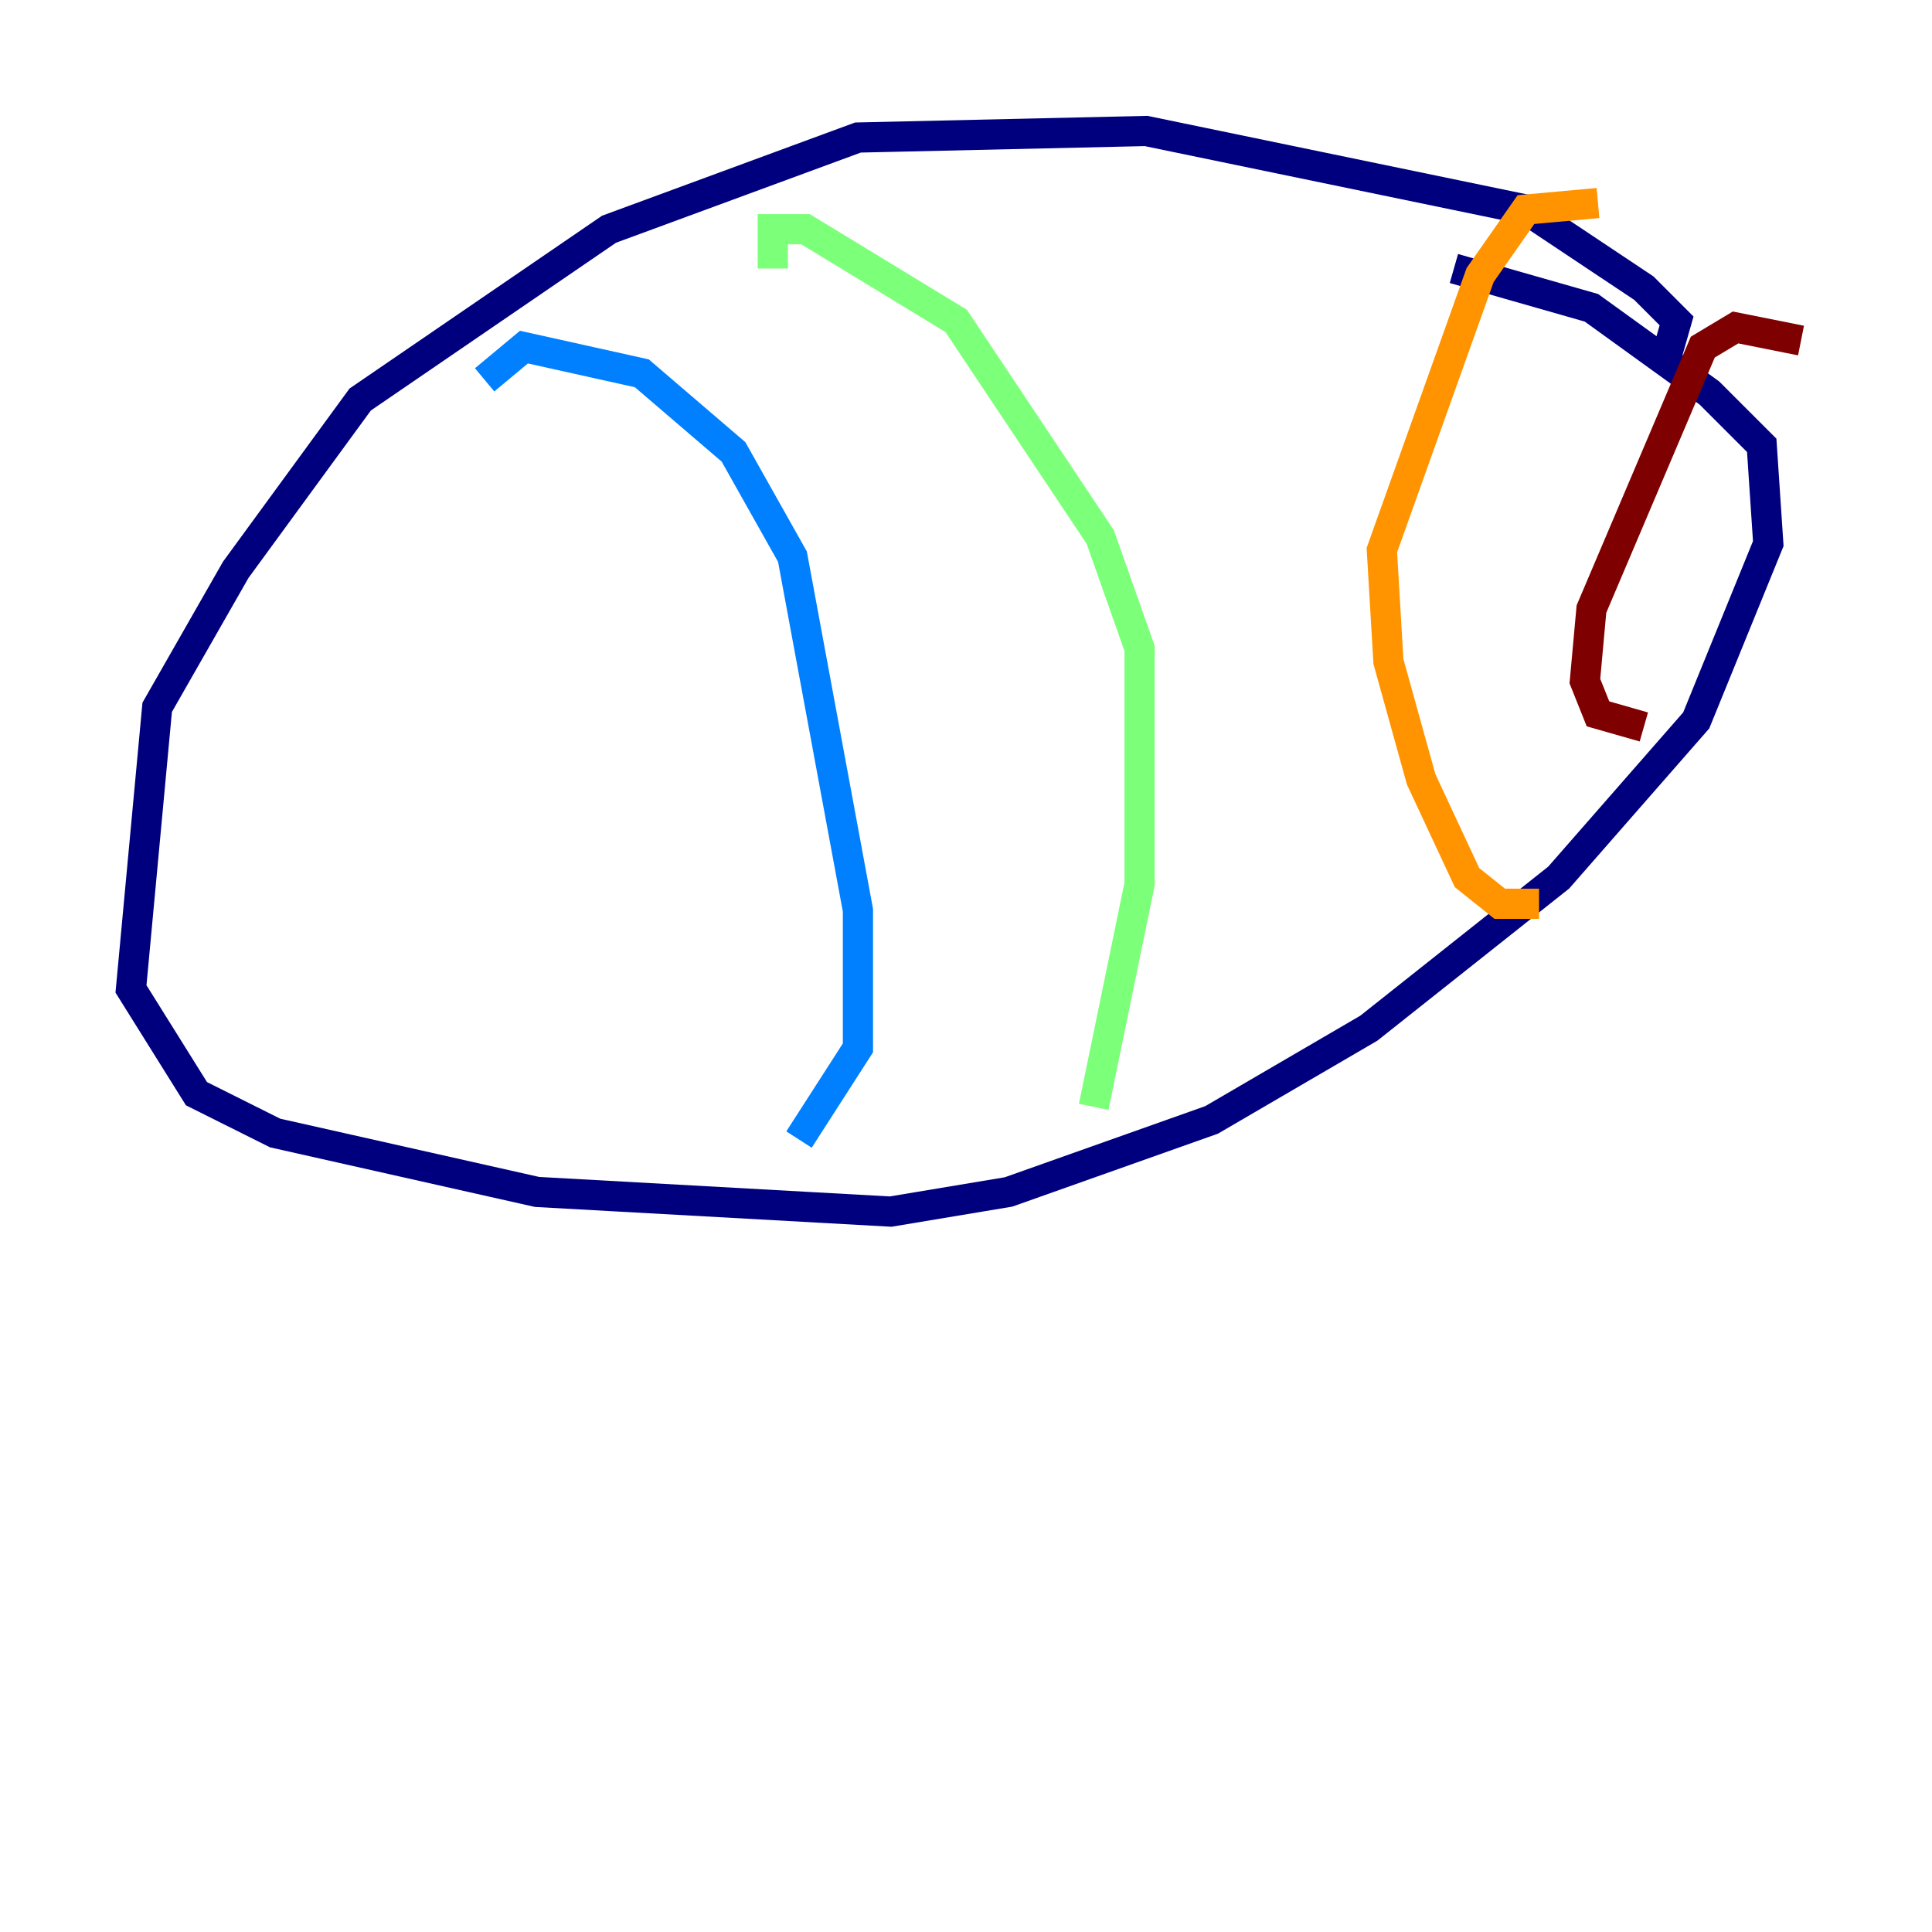 <?xml version="1.0" encoding="utf-8" ?>
<svg baseProfile="tiny" height="128" version="1.2" viewBox="0,0,128,128" width="128" xmlns="http://www.w3.org/2000/svg" xmlns:ev="http://www.w3.org/2001/xml-events" xmlns:xlink="http://www.w3.org/1999/xlink"><defs /><polyline fill="none" points="110.21,24.298 111.078,21.261 108.909,19.091 101.098,13.885 75.932,8.678 56.841,9.112 40.352,15.186 23.864,26.468 15.62,37.749 10.414,46.861 8.678,65.519 13.017,72.461 18.224,75.064 35.58,78.969 59.01,80.271 66.82,78.969 80.271,74.197 90.685,68.122 103.268,58.142 112.38,47.729 117.153,36.014 116.719,29.505 113.248,26.034 105.437,20.393 96.325,17.79" stroke="#00007f" stroke-width="2" /><polyline fill="none" points="32.108,25.166 34.712,22.997 42.522,24.732 48.597,29.939 52.502,36.881 56.841,60.312 56.841,69.424 52.936,75.498" stroke="#0080ff" stroke-width="2" /><polyline fill="none" points="51.2,17.79 51.2,15.186 53.37,15.186 63.349,21.261 72.895,35.58 75.498,42.956 75.498,58.576 72.461,73.329" stroke="#7cff79" stroke-width="2" /><polyline fill="none" points="105.871,13.451 101.098,13.885 98.061,18.224 91.552,36.447 91.986,43.824 94.156,51.634 97.193,58.142 99.363,59.878 101.966,59.878" stroke="#ff9400" stroke-width="2" /><polyline fill="none" points="119.322,22.563 114.983,21.695 112.814,22.997 105.437,40.352 105.003,45.125 105.871,47.295 108.909,48.163" stroke="#7f0000" stroke-width="2" /></svg>